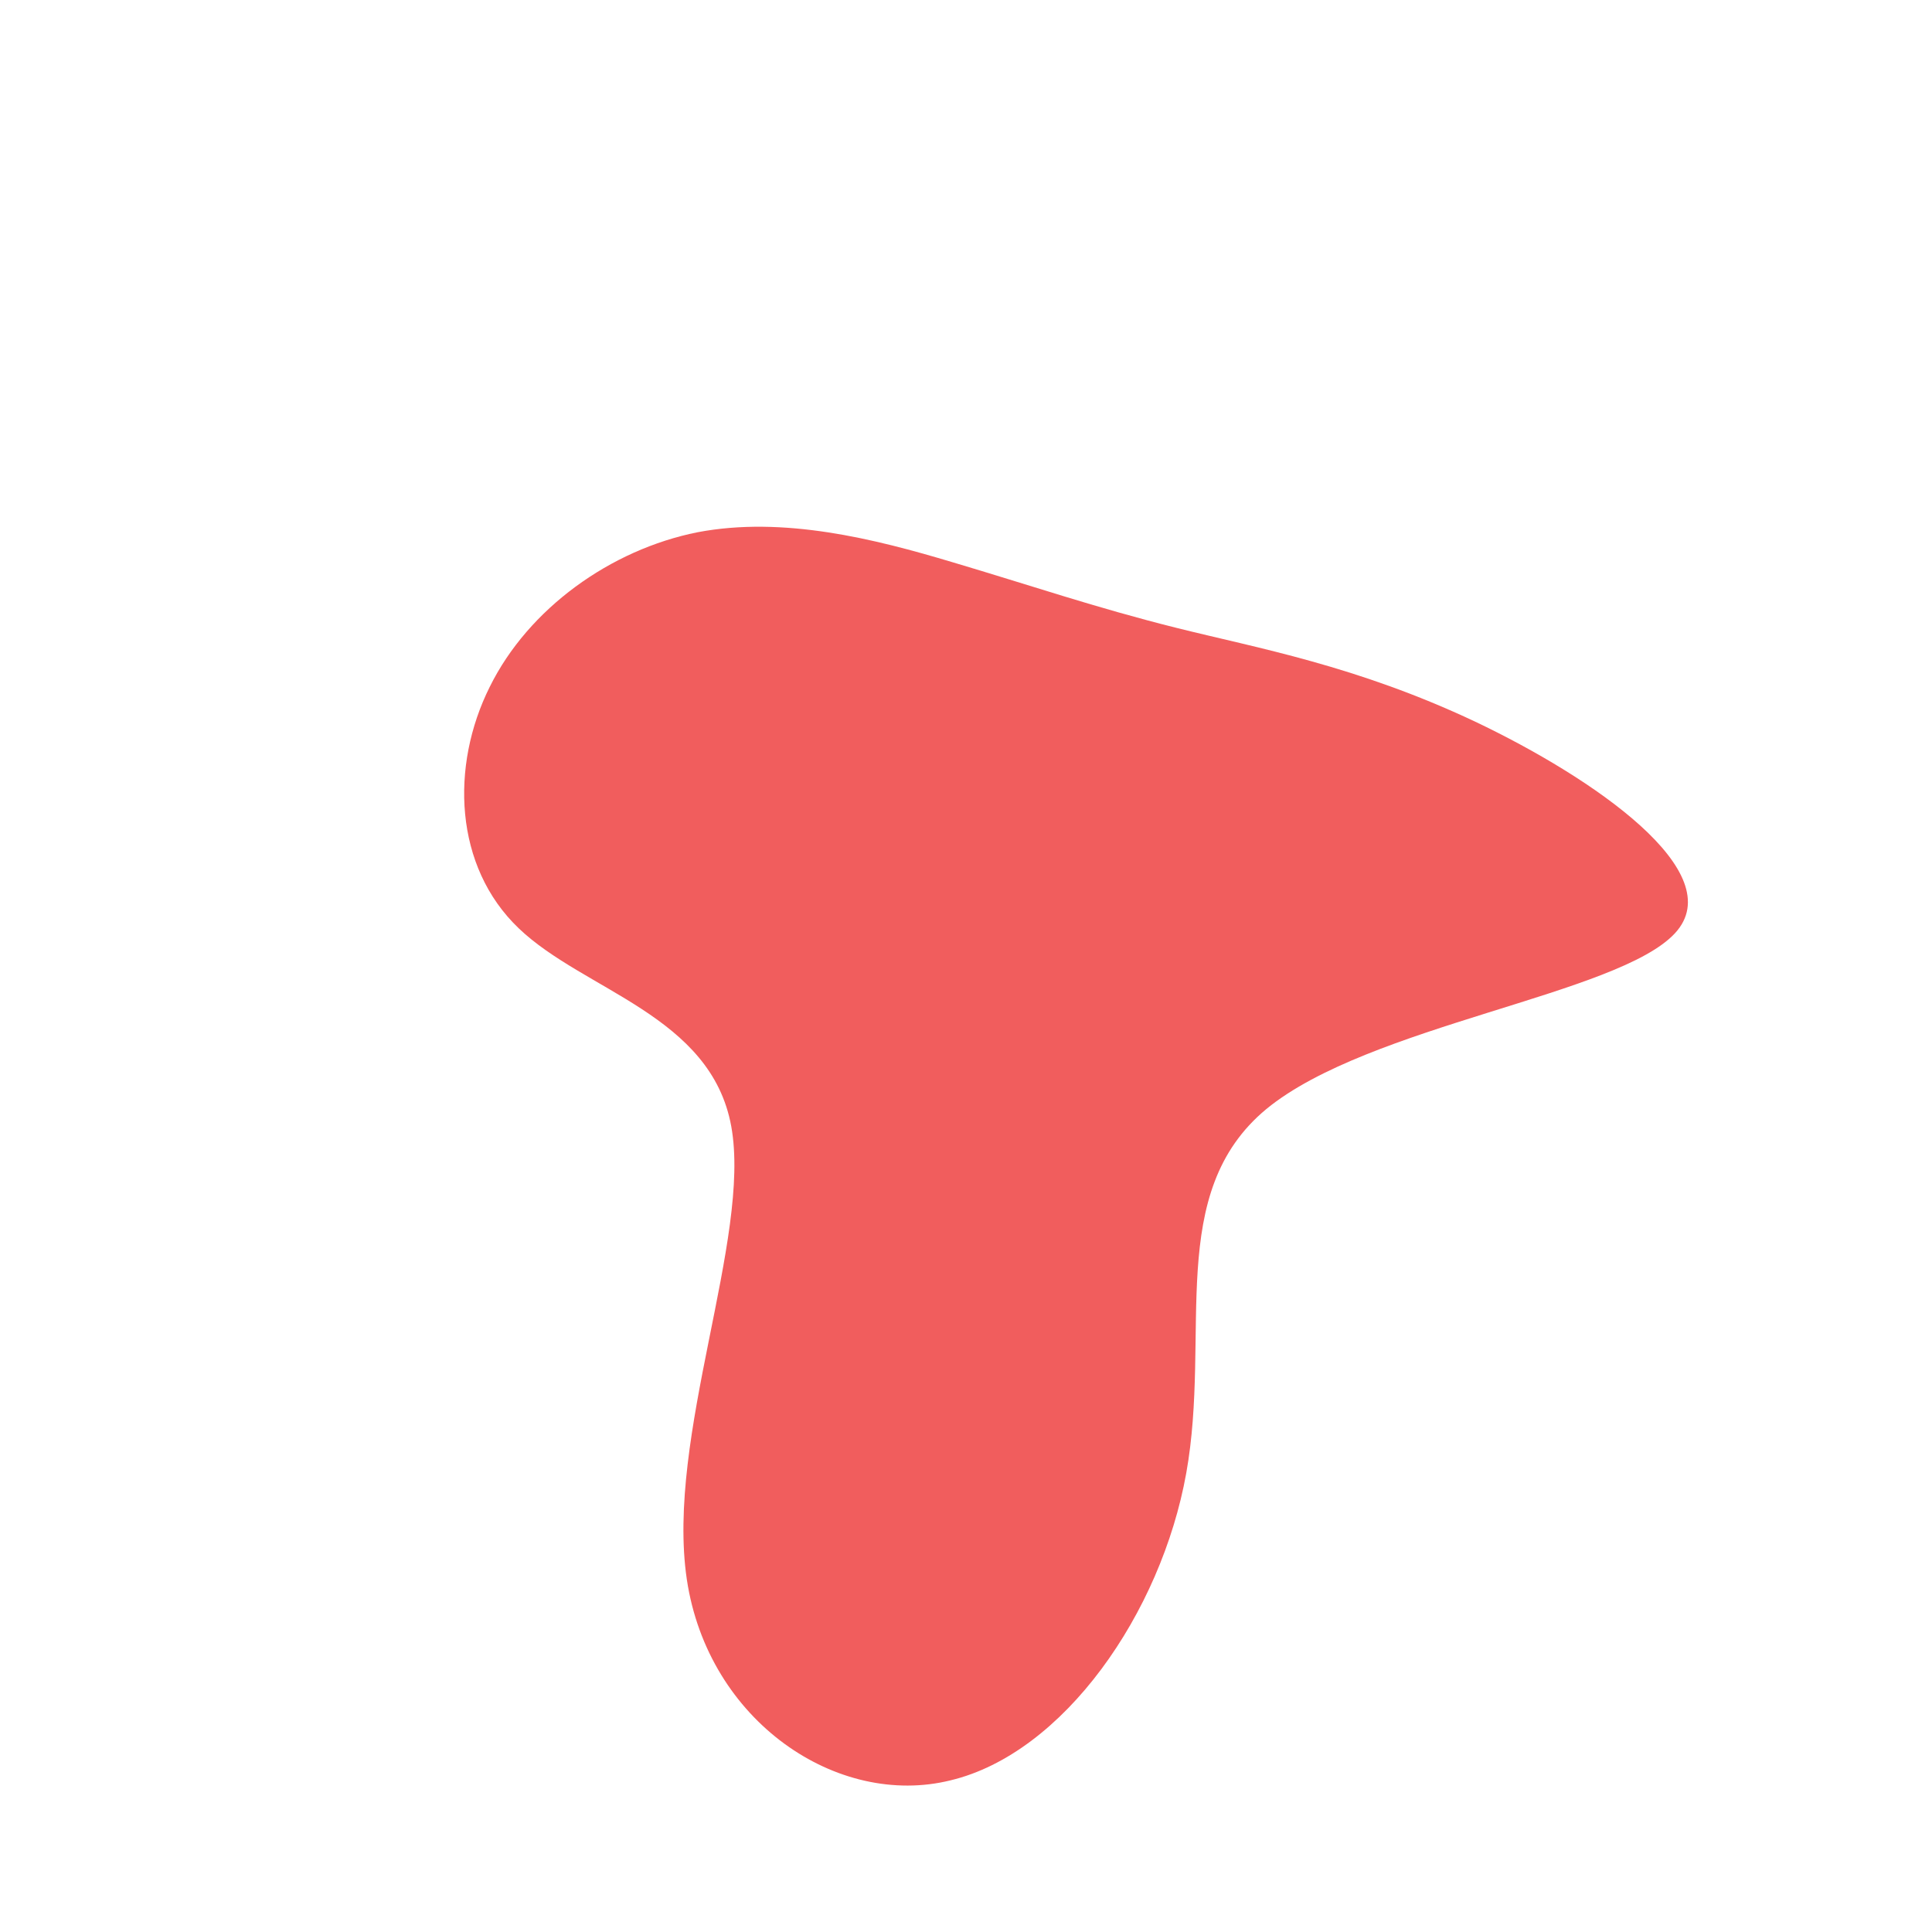 <?xml version="1.0" standalone="no"?>
<svg viewBox="0 0 200 200" xmlns="http://www.w3.org/2000/svg">
  <path fill="#F15D5D" d="M21.8,-35C30.2,-32.9,40.4,-31.1,52.7,-25.3C64.9,-19.5,79.2,-9.7,73.4,-3.4C67.5,3,41.7,6.1,31.1,14.8C20.6,23.5,25.4,38,22.8,52.5C20.2,67,10.1,81.5,-1.6,84.3C-13.3,87.2,-26.7,78.2,-28.9,63.5C-31.1,48.7,-22.2,28.2,-24.3,16.6C-26.4,5.1,-39.5,2.6,-46.3,-3.9C-53,-10.3,-53.4,-20.7,-49.3,-28.9C-45.3,-37,-36.8,-43.1,-27.8,-44.9C-18.9,-46.6,-9.4,-44.2,-1.4,-41.8C6.7,-39.4,13.4,-37.1,21.8,-35Z" transform="translate(100 100)" />
</svg>
